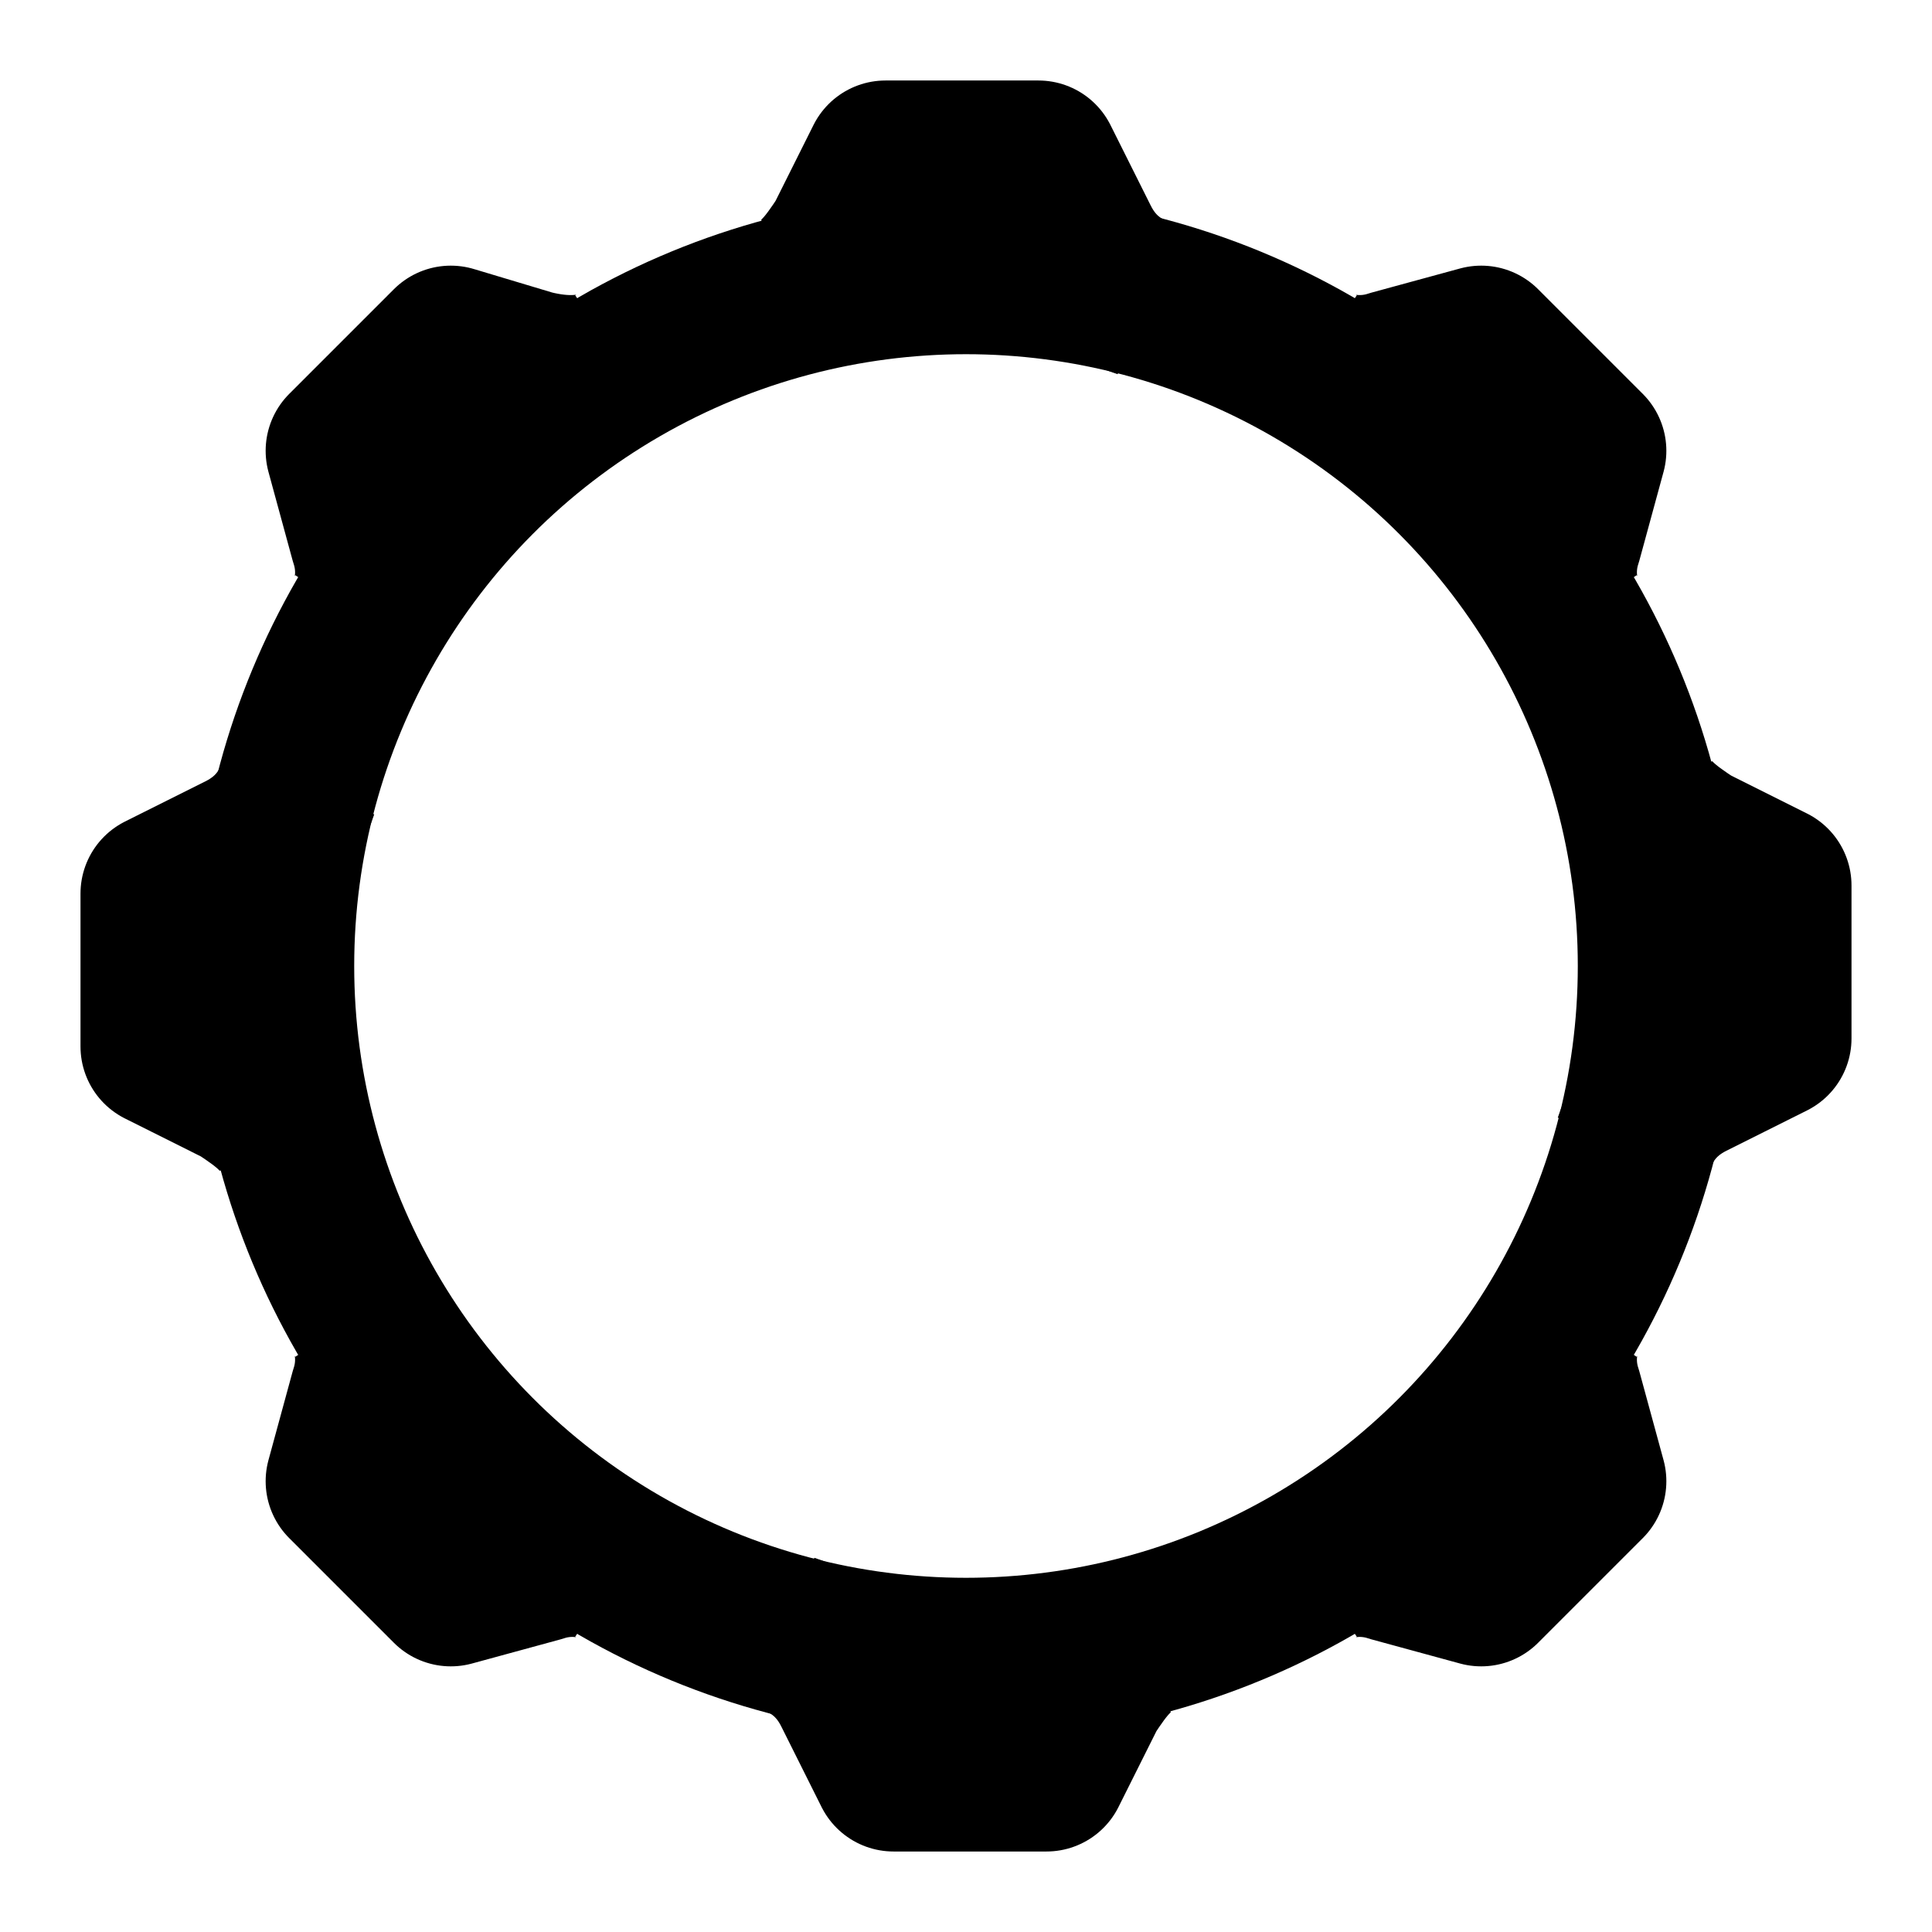 <?xml version="1.0" encoding="utf-8"?>
<!-- Generator: Adobe Illustrator 24.2.3, SVG Export Plug-In . SVG Version: 6.00 Build 0)  -->
<svg version="1.1" id="Layer_1" xmlns="http://www.w3.org/2000/svg" xmlns:xlink="http://www.w3.org/1999/xlink" x="0px" y="0px"
	 viewBox="0 0 24 24" style="enable-background:new 0 0 24 24;" xml:space="preserve">
<style type="text/css">
	.st0{fill:none;stroke:#000000;stroke-width:2;stroke-linecap:round;stroke-linejoin:round;}
	.st1{fill:none;stroke:#000000;stroke-width:2;stroke-linejoin:round;}
</style>
<circle class="st0" cx="12" cy="12" r="8.6"/>
<path class="st1" d="M14.2,3.7c-0.3-0.1-0.6-0.3-0.8-0.7l-0.5-1h-1.9l-0.5,1c-0.2,0.3-0.4,0.6-0.8,0.7 M9.8,20.3
	c0.3,0.1,0.6,0.3,0.8,0.7l0.5,1h1.9l0.5-1c0.2-0.3,0.4-0.6,0.8-0.7 M3.7,9.8c-0.1,0.3-0.3,0.6-0.7,0.8l-1,0.5v1.9l1,0.5
	c0.3,0.2,0.6,0.4,0.7,0.8 M20.3,14.2c0.1-0.3,0.3-0.6,0.7-0.8l1-0.5v-1.9l-1-0.5c-0.3-0.2-0.6-0.4-0.7-0.8 M7.7,4.5
	C7.4,4.7,7,4.7,6.6,4.6L5.6,4.3L4.3,5.6l0.3,1.1c0.1,0.3,0.1,0.7-0.1,1 M16.3,19.5c0.3-0.2,0.7-0.2,1-0.1l1.1,0.3l1.3-1.3l-0.3-1.1
	c-0.1-0.3-0.1-0.7,0.1-1 M4.5,16.3c0.2,0.3,0.2,0.7,0.1,1l-0.3,1.1l1.3,1.3l1.1-0.3c0.3-0.1,0.7-0.1,1,0.1 M19.5,7.7
	c-0.2-0.3-0.2-0.7-0.1-1l0.3-1.1l-1.3-1.3l-1.1,0.3c-0.3,0.1-0.7,0.1-1-0.1"/>
</svg>
